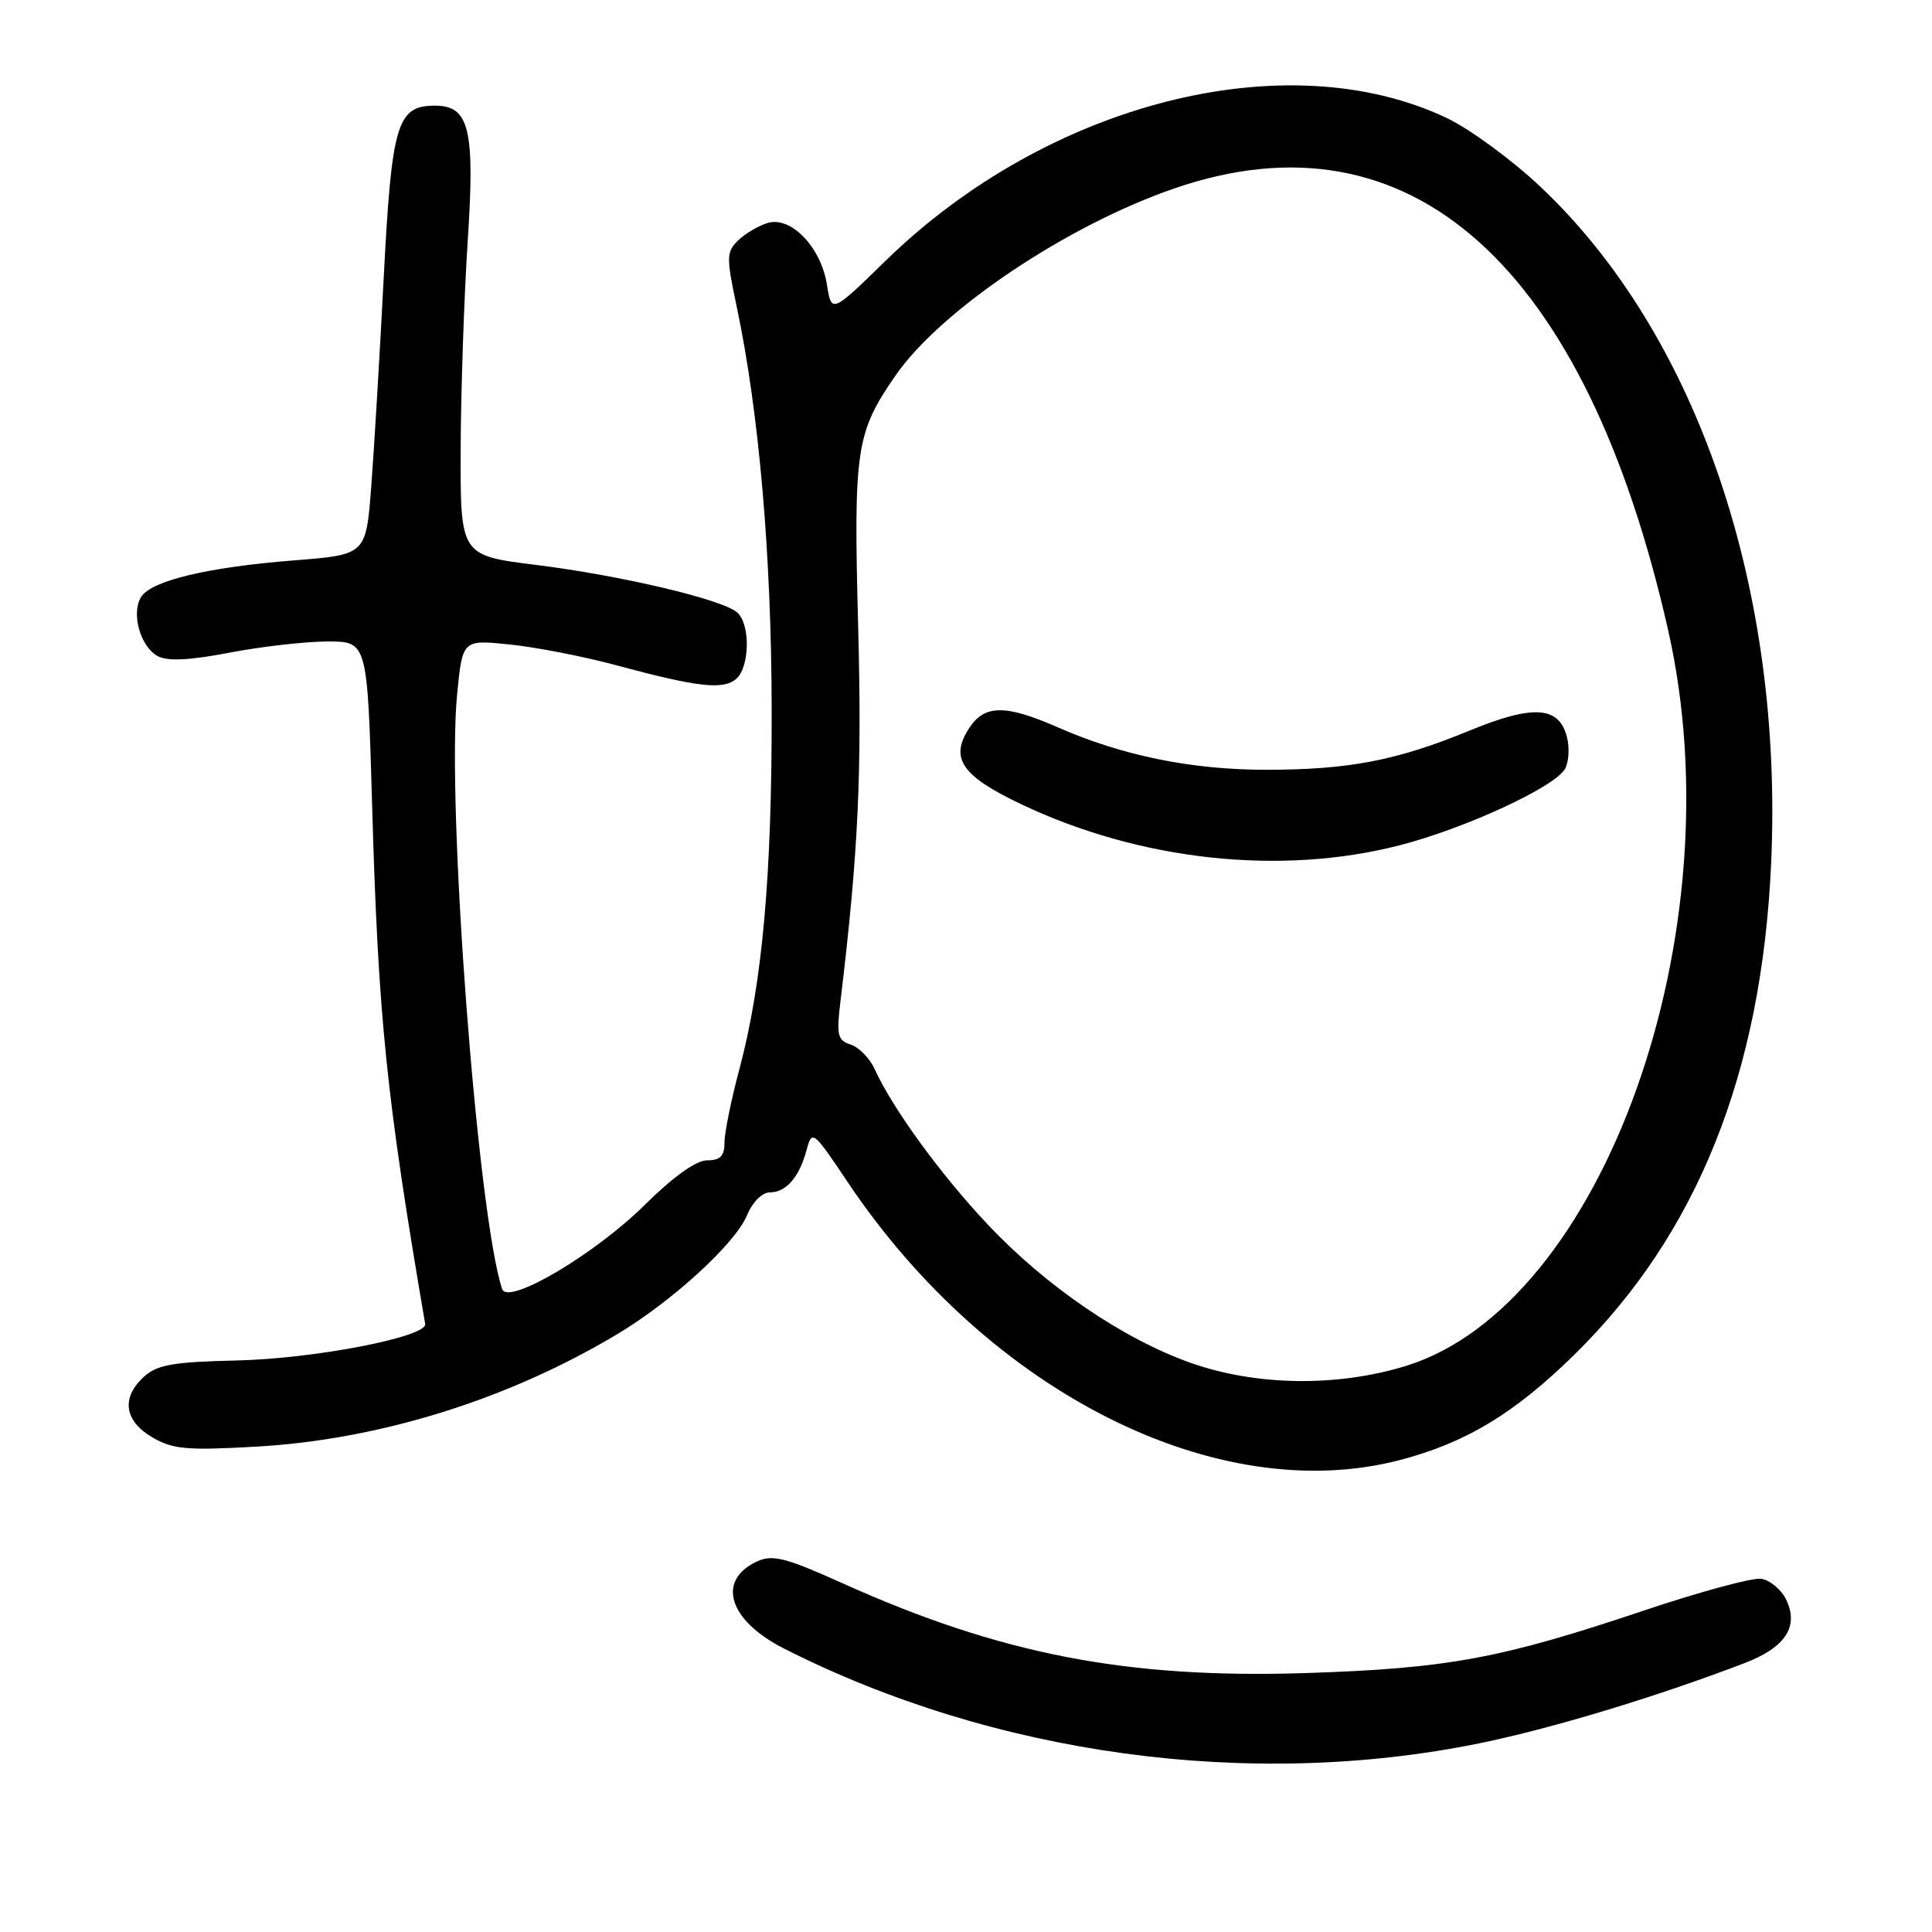 <?xml version="1.0" encoding="UTF-8" standalone="no"?>
<!DOCTYPE svg PUBLIC "-//W3C//DTD SVG 1.1//EN" "http://www.w3.org/Graphics/SVG/1.1/DTD/svg11.dtd" >
<svg xmlns="http://www.w3.org/2000/svg" xmlns:xlink="http://www.w3.org/1999/xlink" version="1.1" viewBox="0 0 256 256">
 <g >
 <path fill="currentColor"
d=" M 196.01 231.00 C 205.61 229.04 219.46 224.85 231.19 220.36 C 236.62 218.28 238.42 215.48 236.64 211.89 C 235.98 210.58 234.50 209.36 233.35 209.20 C 232.19 209.03 225.23 210.92 217.87 213.39 C 198.86 219.78 191.84 221.08 173.00 221.69 C 149.31 222.45 132.55 219.20 111.66 209.80 C 104.14 206.41 102.39 205.96 100.35 206.88 C 94.89 209.38 96.52 214.71 103.90 218.45 C 131.77 232.57 165.64 237.19 196.01 231.00 Z  M 185.47 193.47 C 194.23 191.18 200.67 187.30 208.61 179.50 C 224.87 163.55 233.41 142.25 234.68 114.50 C 236.35 78.01 224.89 44.35 204.13 24.76 C 200.34 21.18 194.73 17.07 191.67 15.62 C 170.42 5.57 138.84 13.60 117.38 34.52 C 110.18 41.54 110.18 41.54 109.57 37.70 C 108.78 32.75 104.81 28.62 101.73 29.54 C 100.51 29.91 98.74 30.95 97.81 31.85 C 96.25 33.37 96.23 34.06 97.59 40.50 C 100.57 54.55 102.22 73.50 102.25 94.00 C 102.29 116.15 101.01 130.33 97.95 141.76 C 96.88 145.75 96.00 150.09 96.00 151.39 C 96.00 153.18 95.45 153.75 93.70 153.75 C 92.25 153.75 89.24 155.89 85.45 159.64 C 78.83 166.20 67.28 173.02 66.54 170.81 C 63.28 161.09 59.14 106.48 60.57 92.01 C 61.28 84.75 61.28 84.75 67.56 85.40 C 71.01 85.75 77.36 86.99 81.66 88.15 C 92.42 91.05 95.77 91.43 97.51 89.99 C 99.37 88.45 99.46 82.62 97.64 81.12 C 95.56 79.39 82.28 76.26 71.07 74.86 C 61.00 73.61 61.00 73.61 61.04 59.55 C 61.07 51.82 61.49 39.42 61.97 32.00 C 62.95 17.11 62.20 14.00 57.63 14.00 C 52.61 14.00 51.90 16.38 50.85 36.68 C 50.32 47.03 49.57 59.55 49.19 64.50 C 48.50 73.50 48.50 73.50 39.00 74.25 C 27.54 75.15 20.05 76.94 18.70 79.10 C 17.35 81.26 18.60 85.71 20.90 86.94 C 22.20 87.64 25.12 87.50 30.47 86.47 C 34.71 85.66 40.54 85.00 43.43 85.00 C 48.68 85.00 48.68 85.00 49.31 106.75 C 50.12 134.92 51.18 145.27 56.34 175.43 C 56.63 177.14 41.67 180.04 31.35 180.27 C 22.99 180.46 20.84 180.83 19.10 182.40 C 16.04 185.18 16.44 188.24 20.14 190.43 C 22.88 192.04 24.68 192.21 33.89 191.69 C 50.18 190.78 67.22 185.49 81.71 176.83 C 89.07 172.44 97.43 164.78 98.99 161.02 C 99.71 159.28 100.99 158.00 102.00 158.00 C 104.17 158.00 105.91 155.99 106.88 152.37 C 107.60 149.68 107.73 149.78 112.38 156.72 C 131.04 184.53 161.32 199.76 185.47 193.47 Z  M 157.81 180.60 C 148.84 177.43 138.63 170.48 130.88 162.25 C 124.62 155.61 118.28 146.89 115.90 141.67 C 115.24 140.22 113.81 138.76 112.72 138.41 C 110.98 137.86 110.82 137.18 111.37 132.64 C 113.73 113.03 114.23 102.55 113.71 83.00 C 113.09 59.51 113.41 57.36 118.65 49.77 C 124.66 41.08 141.37 29.86 155.63 24.96 C 186.85 14.21 210.09 35.02 221.05 83.56 C 230.08 123.52 212.46 172.91 186.30 180.99 C 177.19 183.80 166.47 183.65 157.81 180.60 Z  M 185.40 112.02 C 194.04 109.81 205.92 104.34 207.36 101.90 C 207.87 101.03 208.00 99.12 207.63 97.67 C 206.60 93.57 203.17 93.33 194.77 96.79 C 185.10 100.77 178.74 102.00 167.76 102.00 C 157.87 102.00 148.67 100.12 140.13 96.36 C 133.24 93.34 130.47 93.36 128.44 96.45 C 125.80 100.47 127.40 102.81 135.35 106.58 C 151.07 114.04 169.64 116.06 185.40 112.02 Z "/>
</g>
</svg>